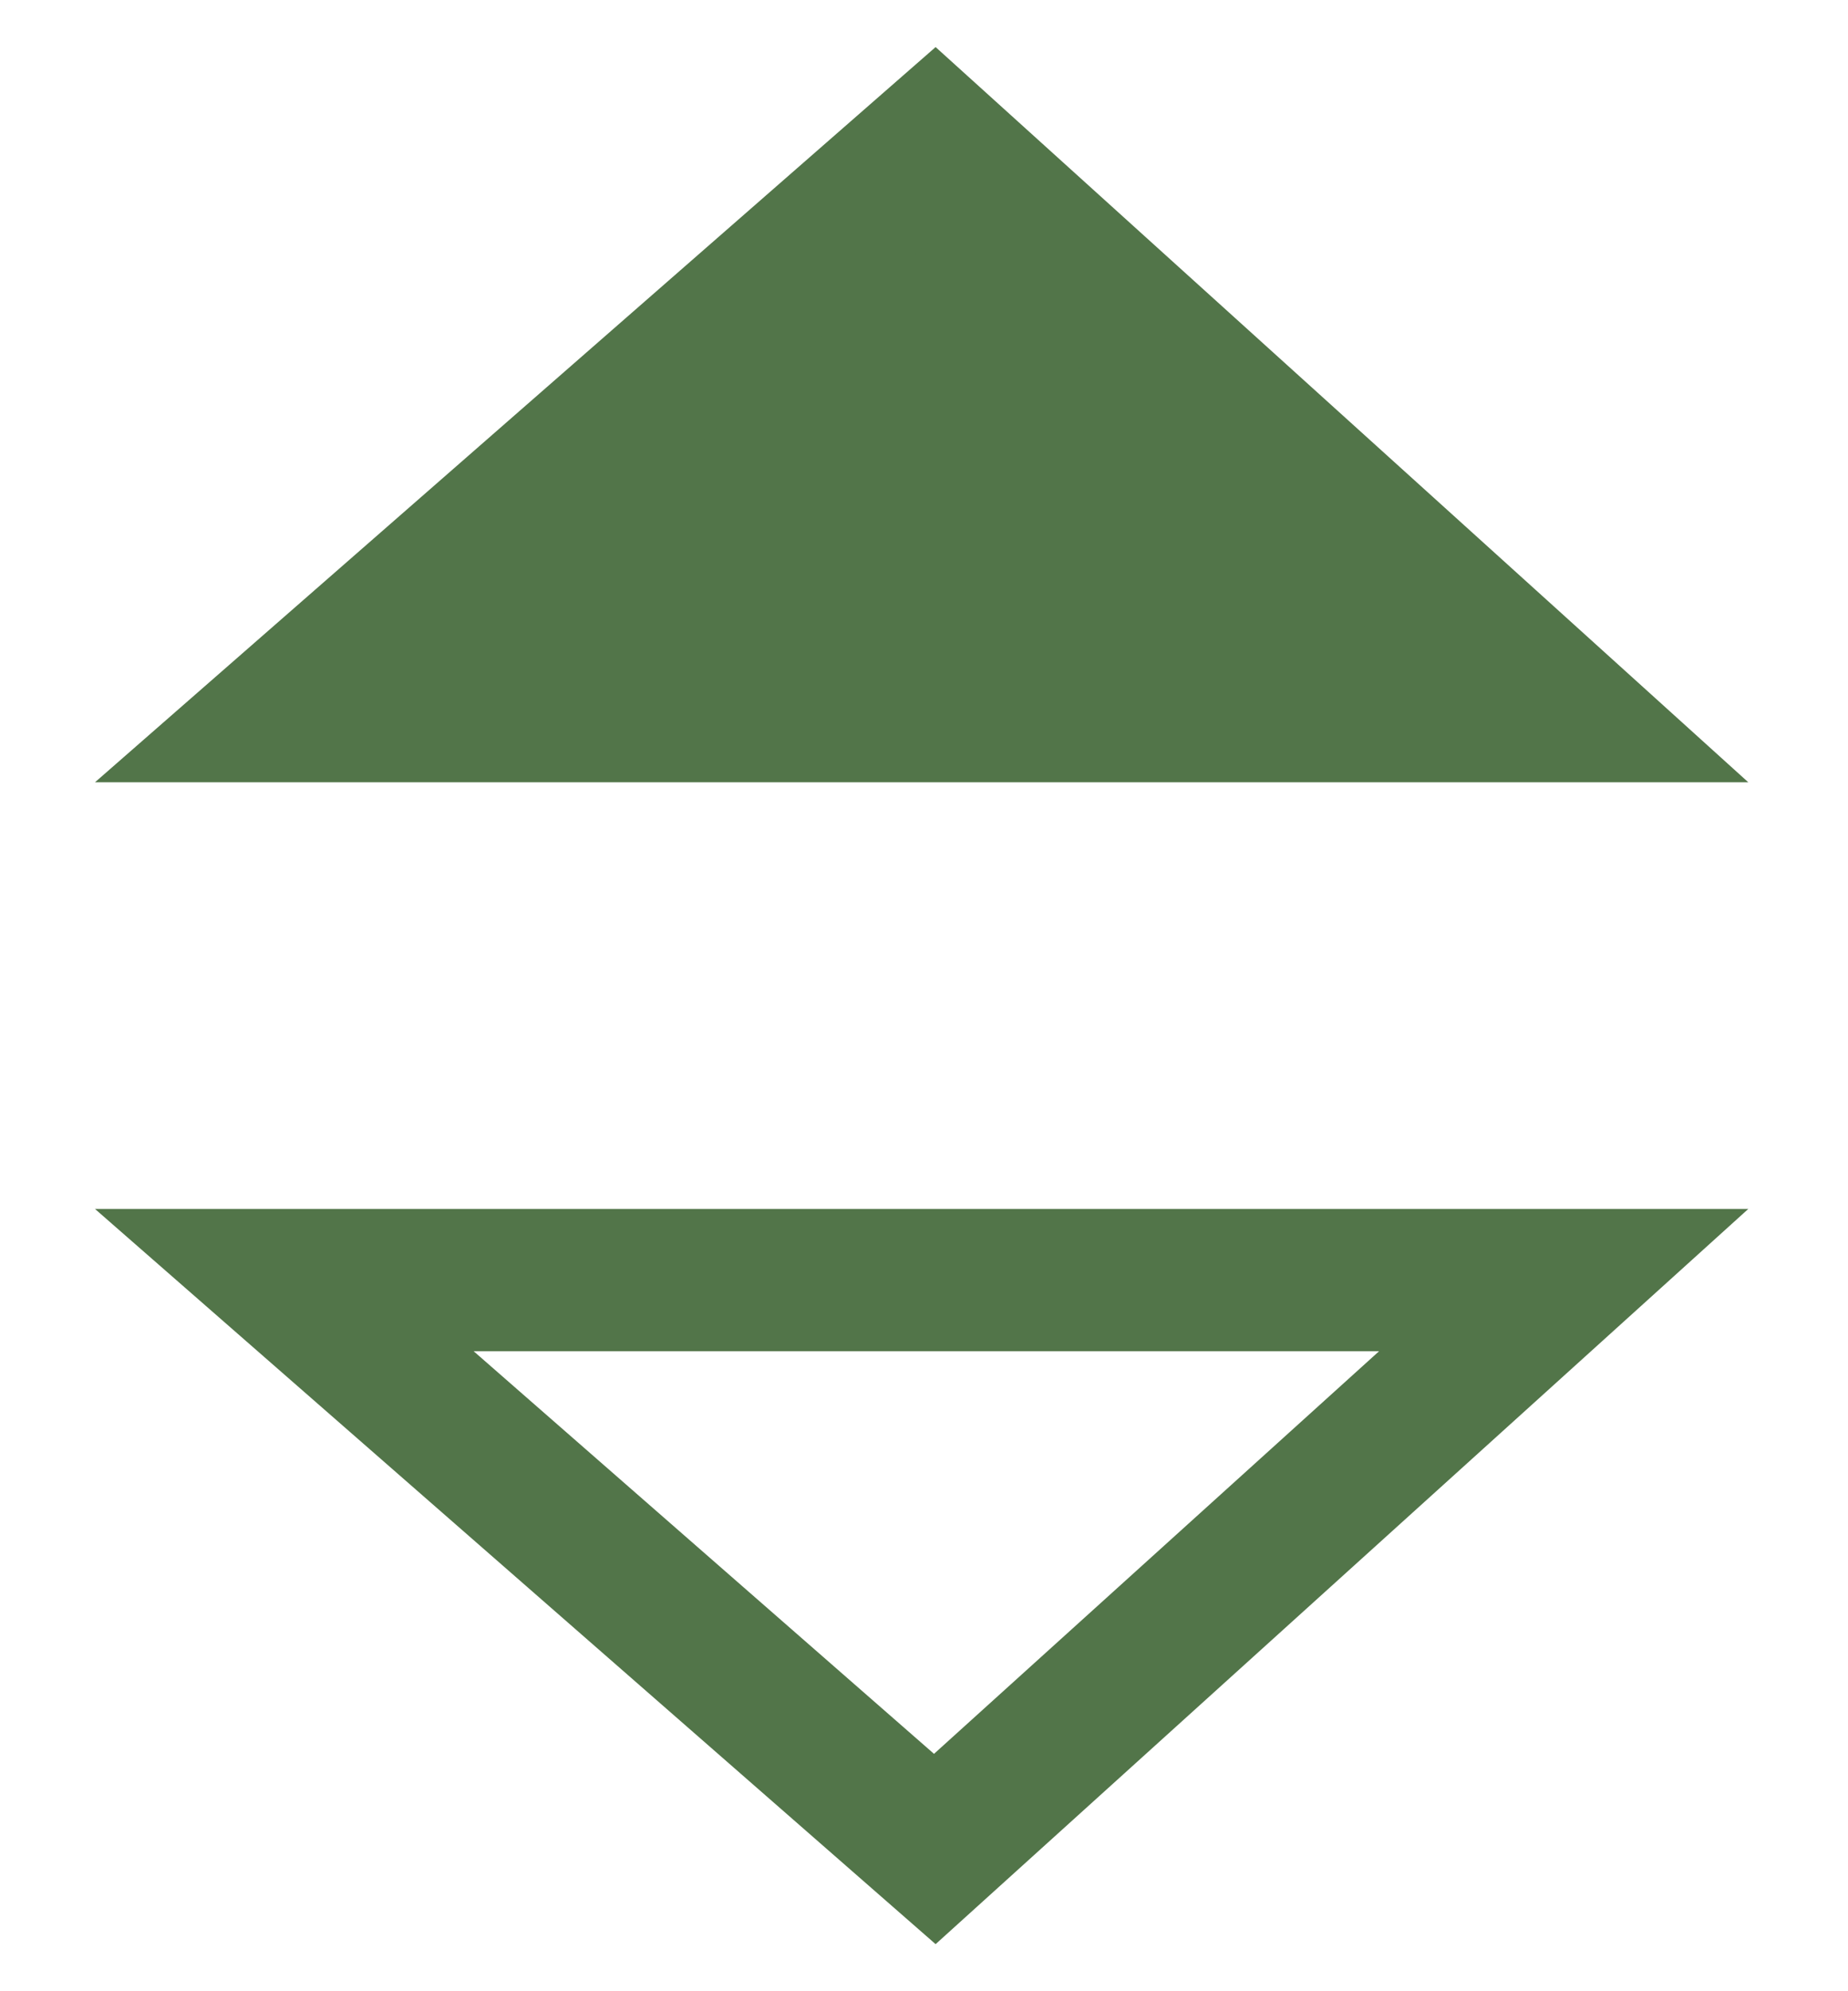 <svg width="13" height="14" viewBox="0 0 13 14" fill="none" xmlns="http://www.w3.org/2000/svg">
<path d="M6.576 13L11 9H2L6.576 13Z" stroke="#527549"/>
<path d="M6.576 1L11 5H2L6.576 1Z" fill="#527549" stroke="#527549"/>
</svg>

